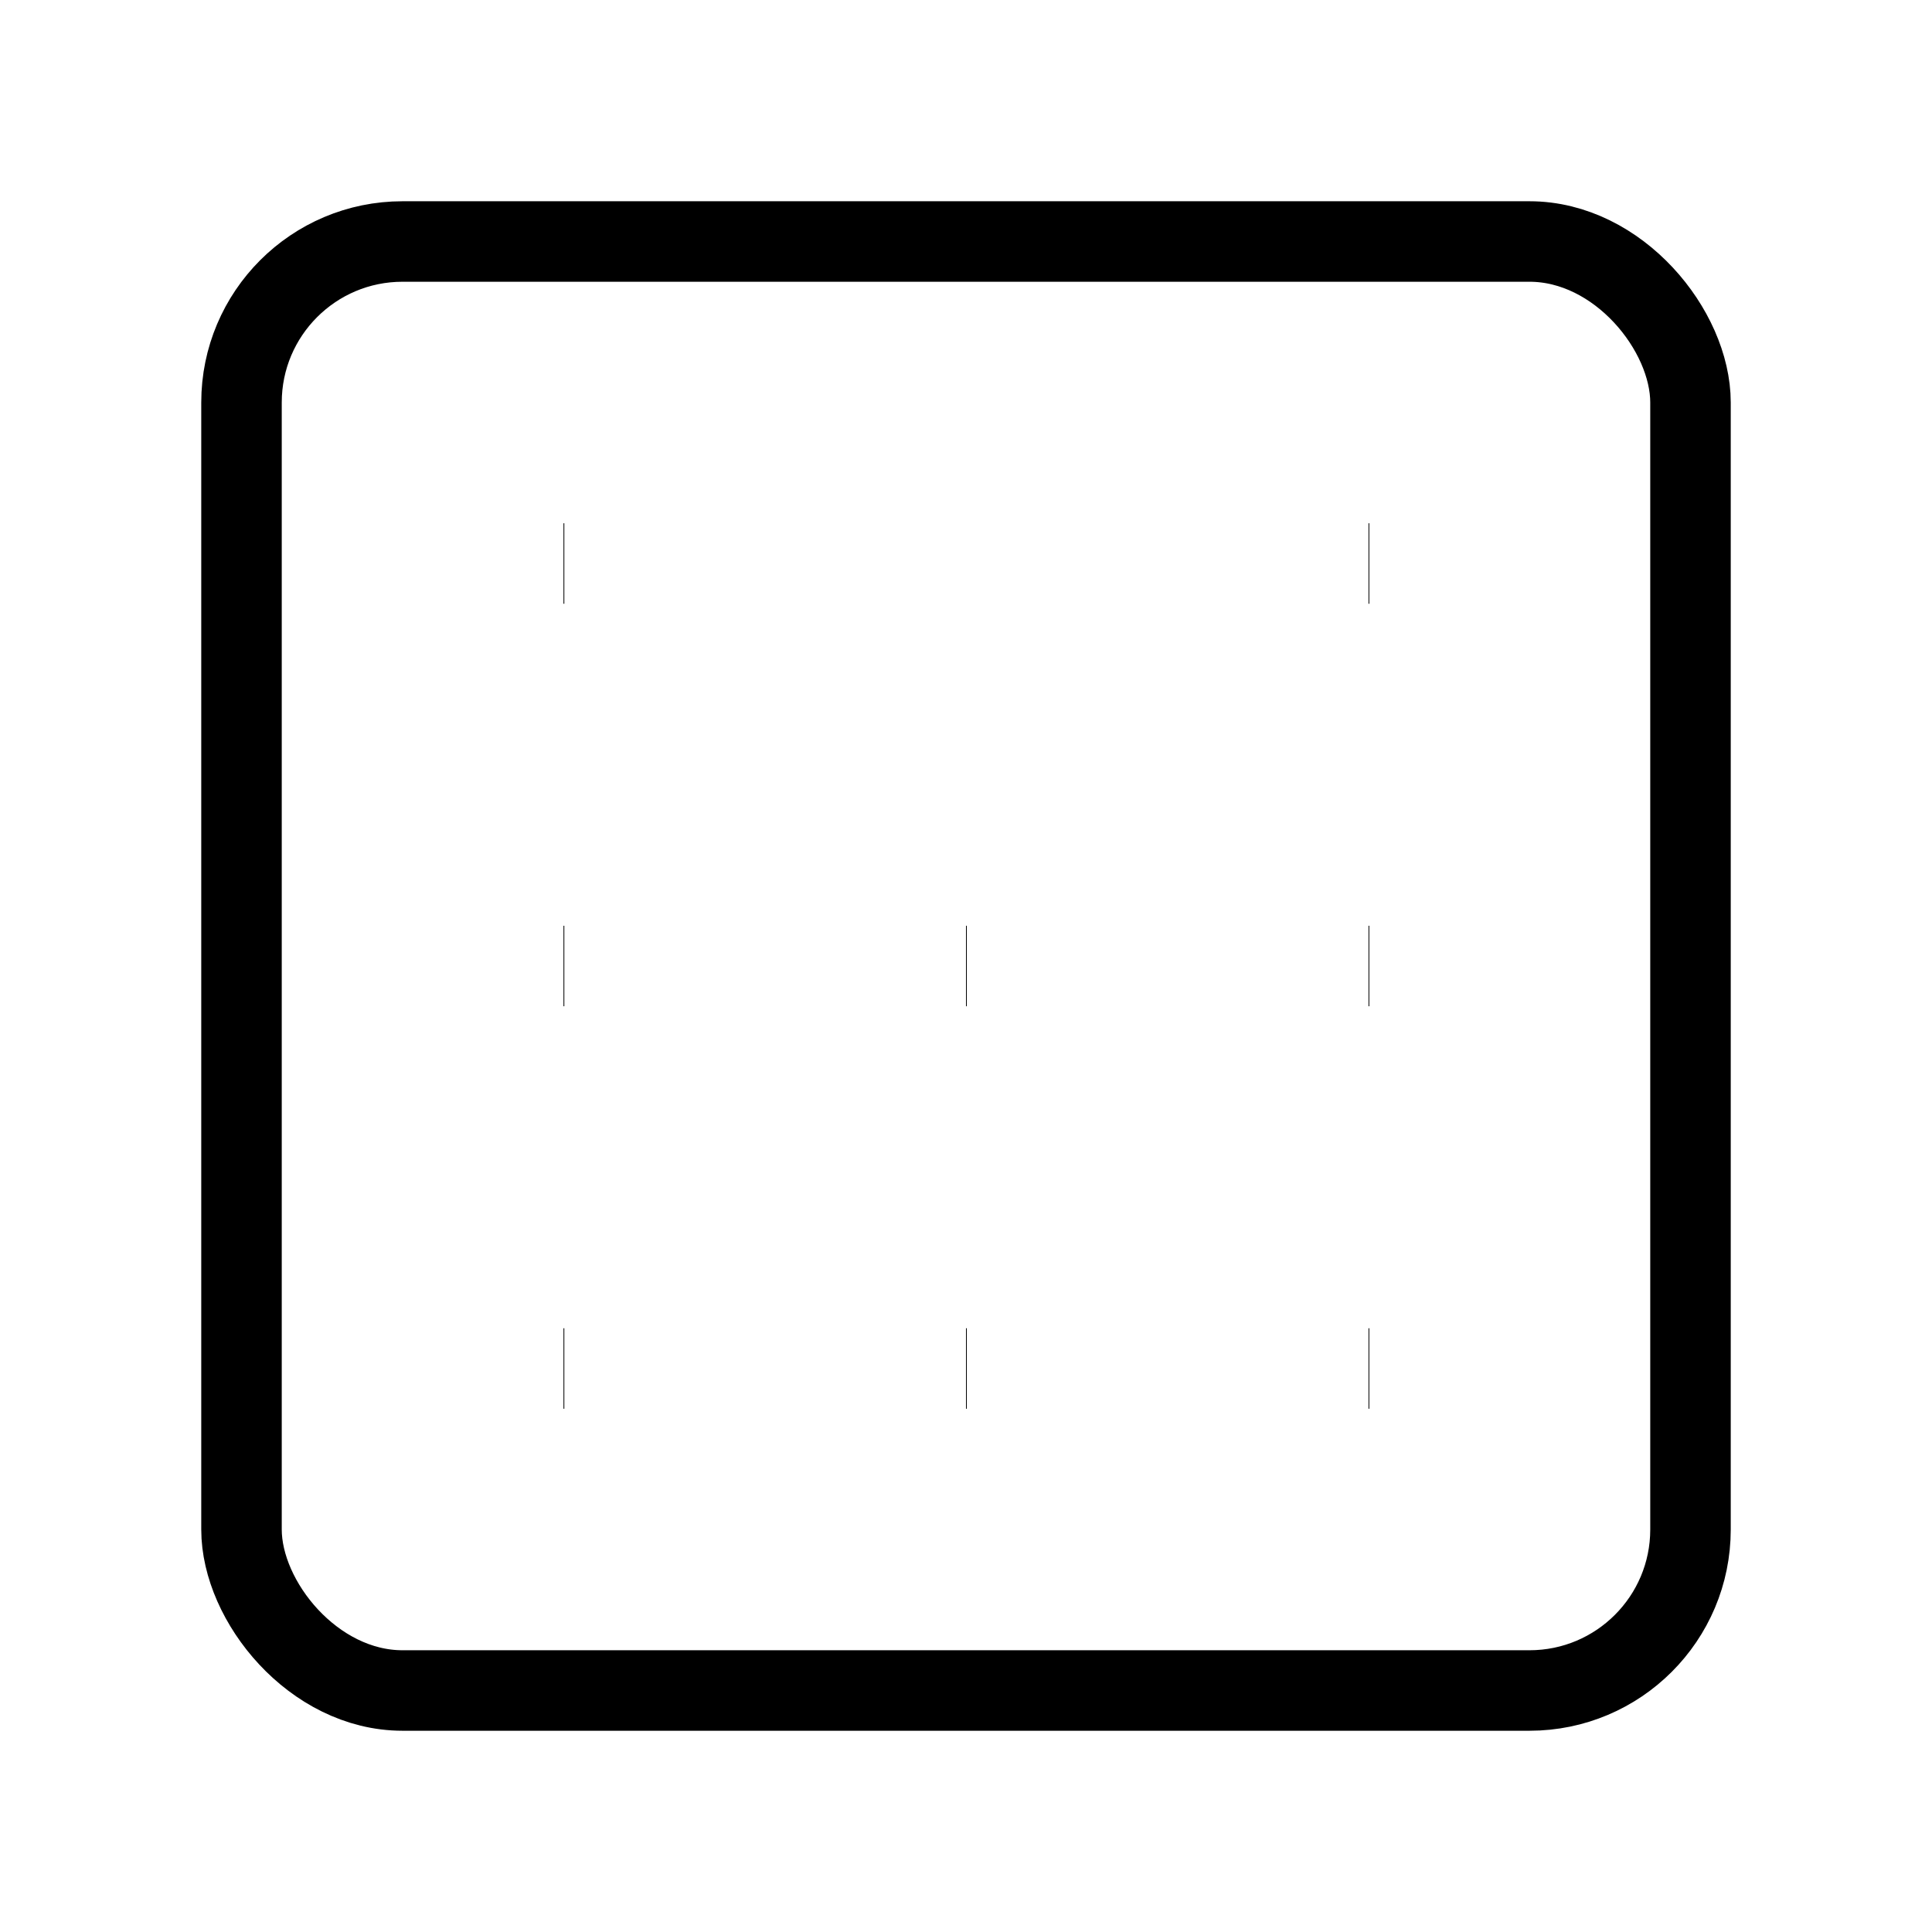 <svg xmlns="http://www.w3.org/2000/svg" width="24" height="24" viewBox="0 0 24 24" fill="none" stroke="currentColor" strokeWidth="2" strokeLinecap="round" strokeLinejoin="round">
  <rect width="18" height="18" x="3" y="3" rx="2" />
  <path d="M7 7h.01" />
  <path d="M17 7h.01" />
  <path d="M7 12h.01" />
  <path d="M12 12h.01" />
  <path d="M17 12h.01" />
  <path d="M7 17h.01" />
  <path d="M12 17h.01" />
  <path d="M17 17h.01" />
</svg> 